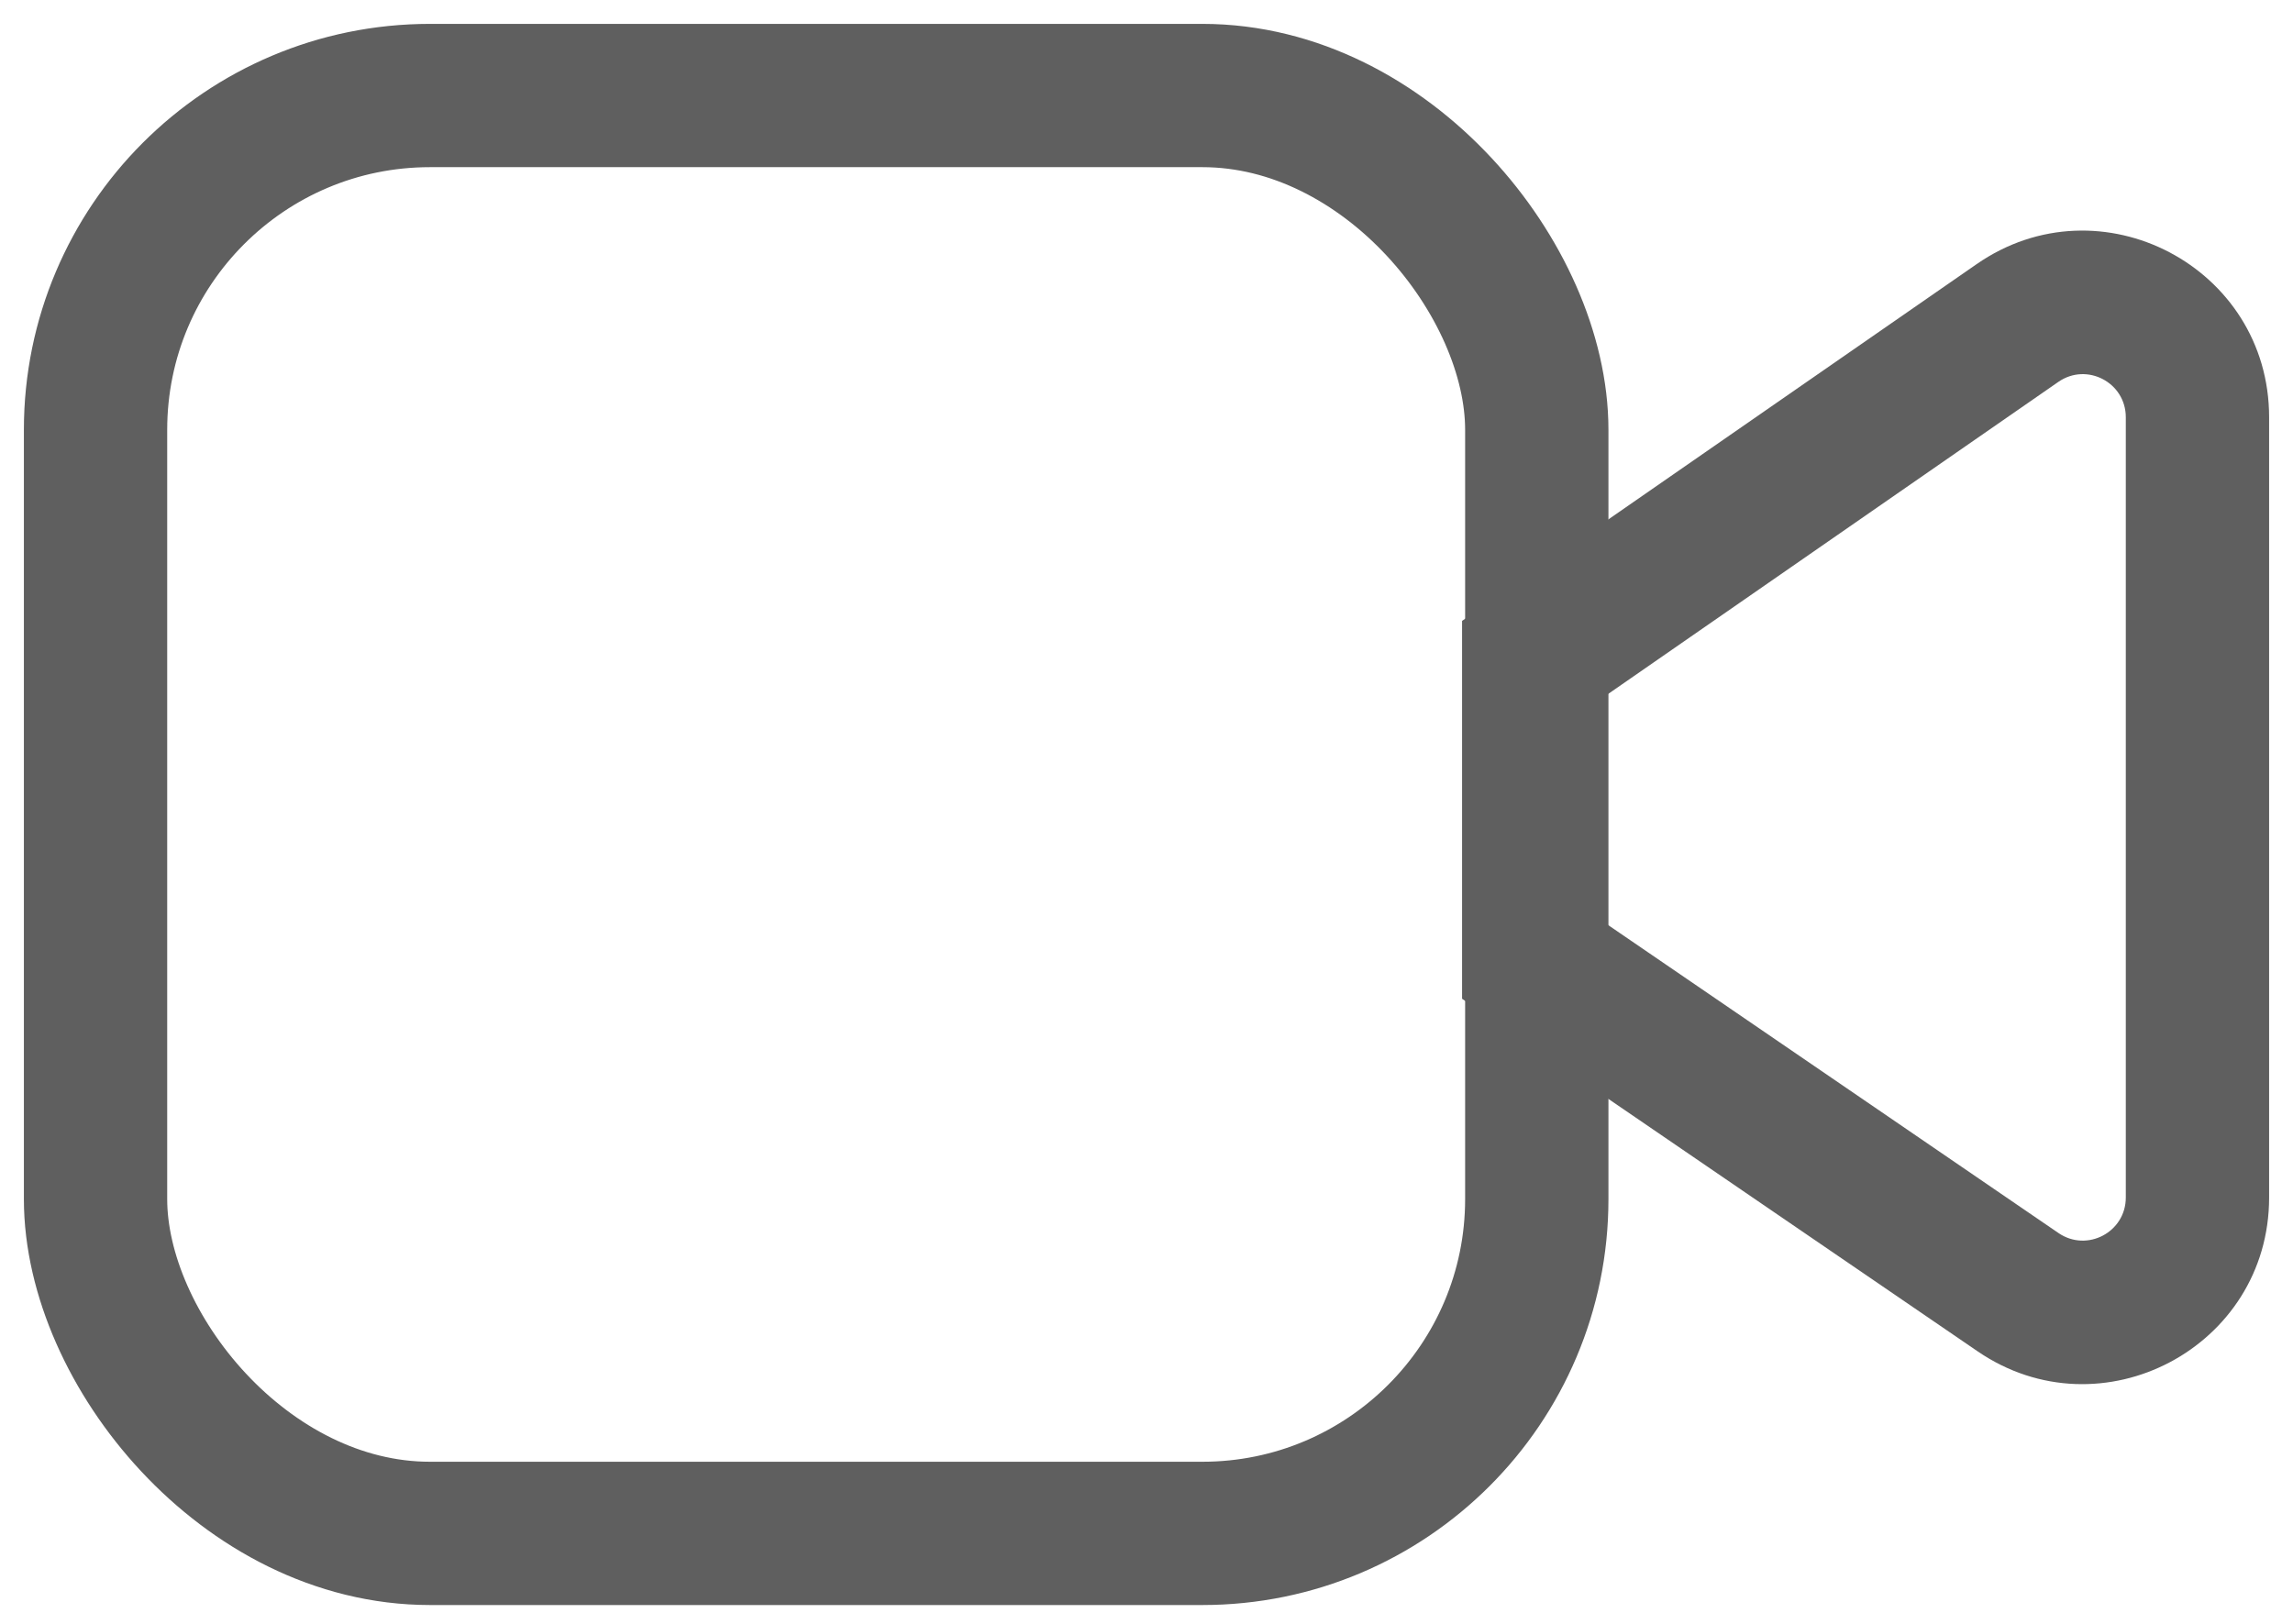 <svg width="24" height="17" viewBox="0 0 24 17" fill="none" xmlns="http://www.w3.org/2000/svg">
<rect x="1" y="1" width="15.085" height="15.053" rx="3.5" stroke="#5F5F5F" stroke-width="1.5"/>
<path d="M16.053 6.893L15.625 6.276L15.303 6.5V6.893H16.053ZM16.053 10.06H15.303V10.456L15.629 10.68L16.053 10.06ZM16.48 7.509L21.544 3.998L20.689 2.765L15.625 6.276L16.48 7.509ZM22.25 4.368V12.537H23.75V4.368H22.25ZM21.546 12.909L16.476 9.441L15.629 10.68L20.699 14.147L21.546 12.909ZM16.803 10.06V6.893H15.303V10.06H16.803ZM22.25 12.537C22.25 12.899 21.845 13.113 21.546 12.909L20.699 14.147C21.993 15.032 23.75 14.105 23.75 12.537H22.25ZM21.544 3.998C21.842 3.791 22.25 4.004 22.25 4.368H23.75C23.75 2.794 21.982 1.868 20.689 2.765L21.544 3.998Z" fill="#5F5F5F"/>
</svg>
